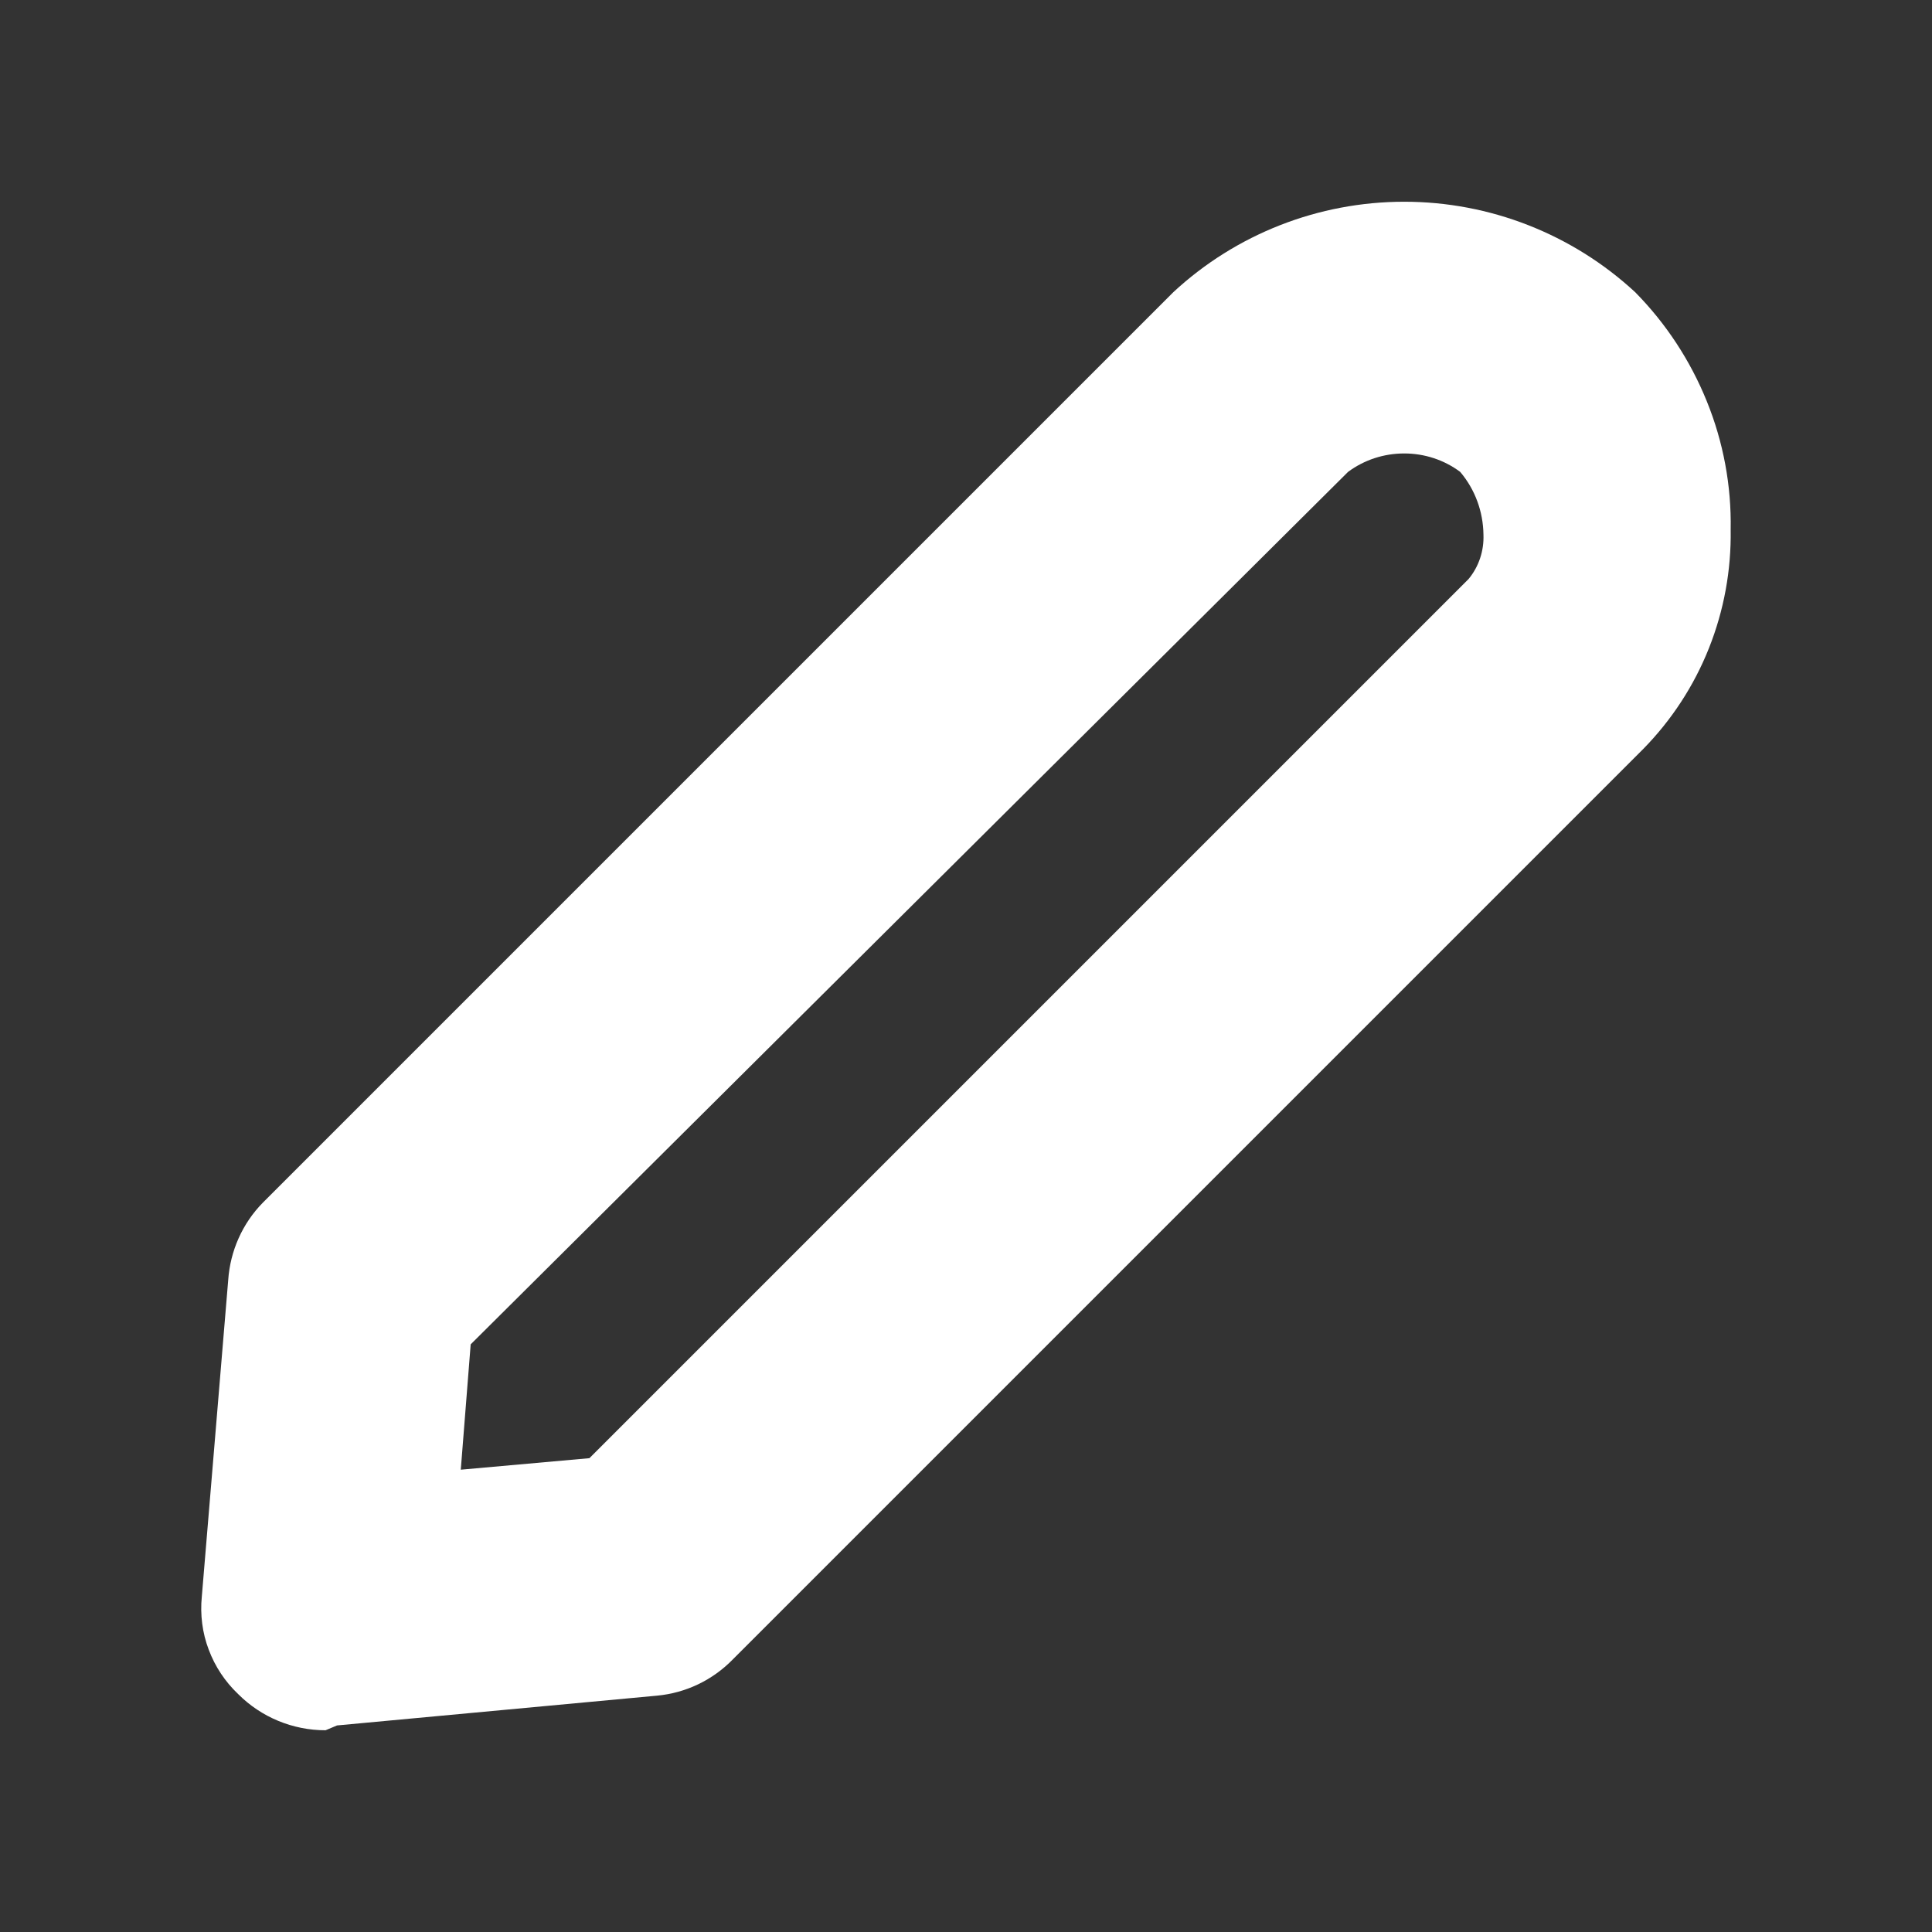 <svg width="80px" height="80px" viewBox="0 0 24 24" fill="none" xmlns="http://www.w3.org/2000/svg" xmlns:bx="https://boxy-svg.com">
  <rect x="0" y="0" width="24" height="24" fill="#333333" stroke="none"/>
  <path d="M 4.044 21.494 C 3.636 21.494 3.245 21.332 2.958 21.044 C 2.796 20.89 2.671 20.702 2.593 20.493 C 2.513 20.284 2.485 20.057 2.507 19.834 L 2.835 15.9 C 2.86 15.54 3.011 15.198 3.266 14.939 L 14.576 3.629 C 15.355 2.907 16.379 2.506 17.444 2.506 C 18.507 2.506 19.531 2.907 20.312 3.629 C 20.695 4.017 20.998 4.479 21.203 4.986 C 21.408 5.491 21.509 6.034 21.499 6.578 C 21.507 7.083 21.416 7.582 21.229 8.052 C 21.043 8.52 20.765 8.945 20.414 9.303 L 9.104 20.613 C 8.852 20.872 8.518 21.031 8.162 21.064 L 4.187 21.434 L 4.044 21.494 Z M 5.847 16.7 L 5.724 18.257 L 7.322 18.114 L 18.243 7.193 C 18.37 7.04 18.436 6.843 18.428 6.64 C 18.424 6.355 18.324 6.08 18.139 5.862 C 17.938 5.712 17.694 5.633 17.444 5.633 C 17.192 5.633 16.948 5.712 16.746 5.862 L 5.847 16.7 Z" style="fill: rgb(255, 255, 255);" id="object-0"></path>
</svg>